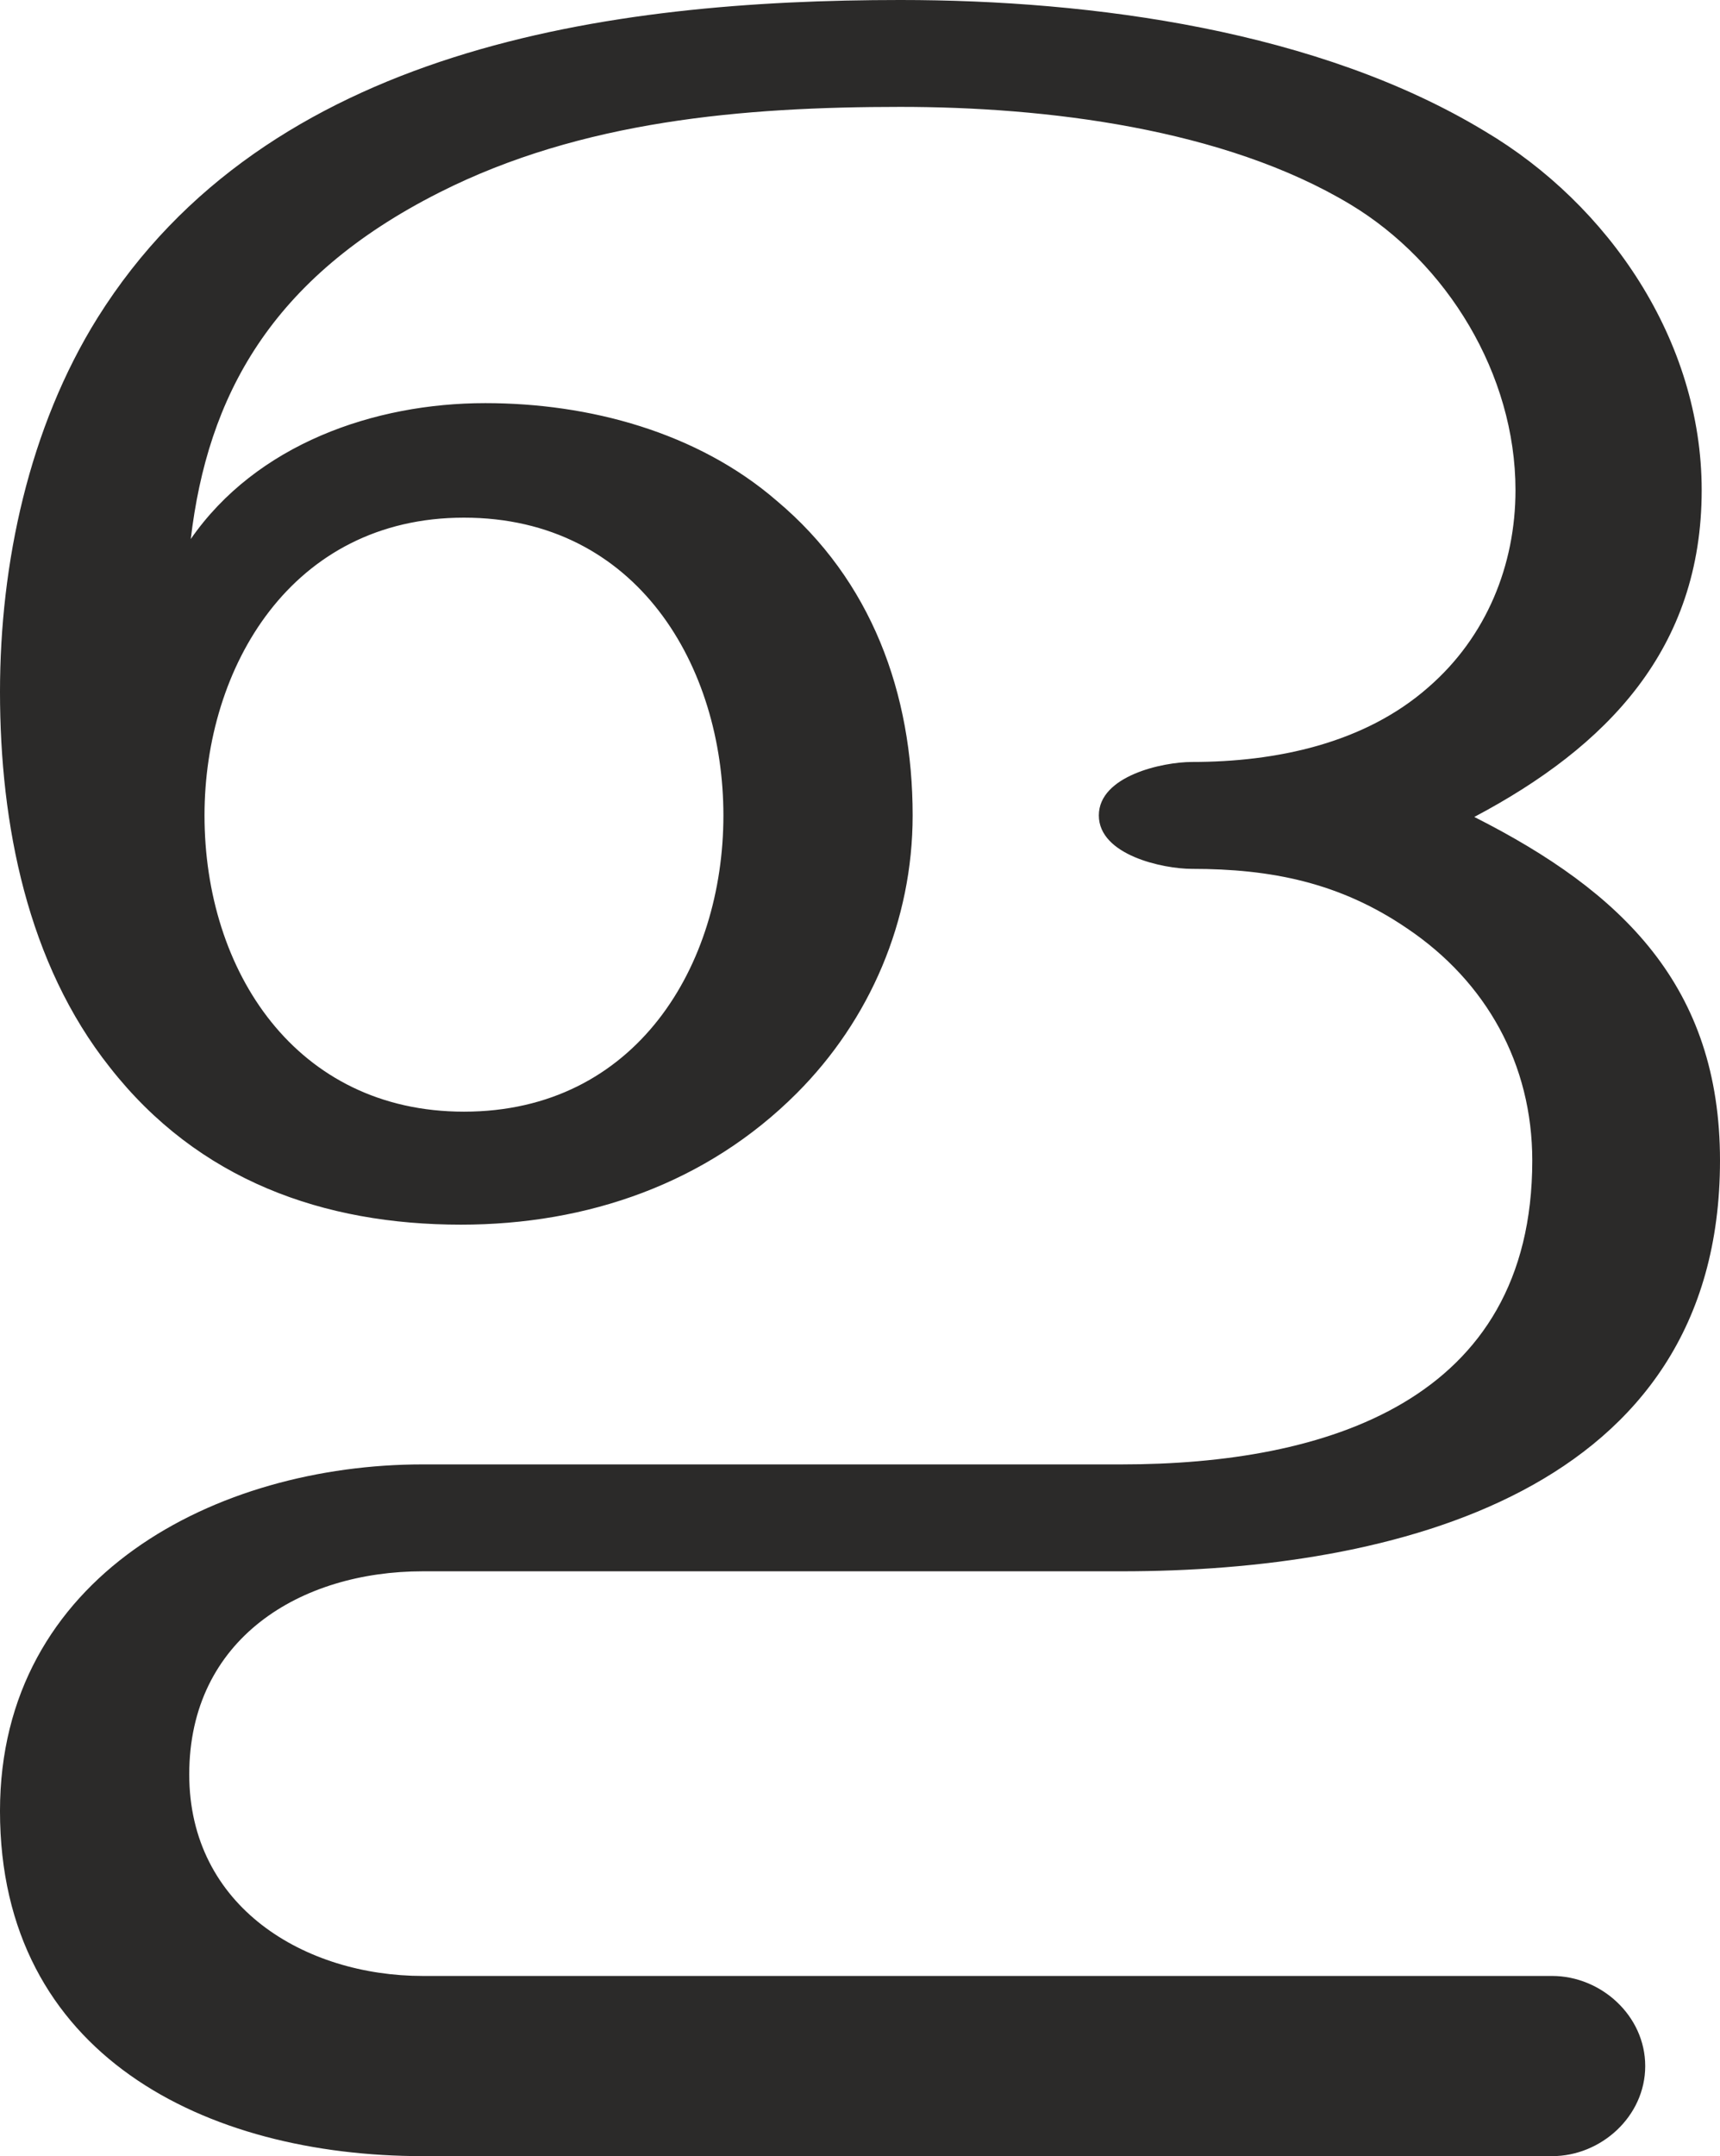 <?xml version="1.0" encoding="UTF-8"?>
<!DOCTYPE svg PUBLIC "-//W3C//DTD SVG 1.1//EN" "http://www.w3.org/Graphics/SVG/1.1/DTD/svg11.dtd">
<!-- Creator: CorelDRAW X8 -->
<svg xmlns="http://www.w3.org/2000/svg" xml:space="preserve" width="1127px" height="1412px" version="1.1" style="shape-rendering:geometricPrecision; text-rendering:geometricPrecision; image-rendering:optimizeQuality; fill-rule:evenodd; clip-rule:evenodd"
viewBox="0 0 1127 1412"
 xmlns:xlink="http://www.w3.org/1999/xlink">
 <defs>
  <style type="text/css">
   <![CDATA[
    .fil0 {fill:#2B2A29;fill-rule:nonzero}
   ]]>
  </style>
 </defs>
 <g id="Layer_x0020_1">
  <path class="fil0" d="M1017 1412c32,0 61,-26 61,-59 0,-33 -29,-59 -61,-59l-740 0c-77,0 -153,-45 -153,-132 0,-89 73,-133 153,-133l458 0c177,0 392,-51 392,-269 0,-114 -64,-176 -161,-225 87,-46 149,-110 149,-214 0,-98 -61,-187 -142,-235 -109,-66 -257,-86 -383,-86 -191,0 -415,31 -526,208 -45,72 -64,161 -64,245 0,87 18,178 72,246 58,74 140,103 230,103 83,0 161,-27 220,-86 48,-48 76,-113 76,-182 0,-80 -27,-154 -89,-206 -52,-45 -123,-64 -191,-64 -73,0 -150,27 -193,89 11,-93 52,-171 163,-227 93,-47 199,-56 302,-56 95,0 212,14 295,64 63,38 108,111 108,187 0,49 -19,96 -57,129 -42,37 -100,49 -155,49 -19,0 -61,9 -61,35 0,26 42,35 61,35 52,0 97,9 141,39 52,35 82,89 82,152 0,158 -136,199 -269,199l-458 0c-135,0 -277,73 -277,227 0,160 135,226 277,226l740 0zm-713 -684c-110,0 -170,-92 -170,-194 0,-97 57,-195 170,-195 114,0 170,98 170,195 0,98 -57,194 -170,194z"/>
 </g>
</svg>
